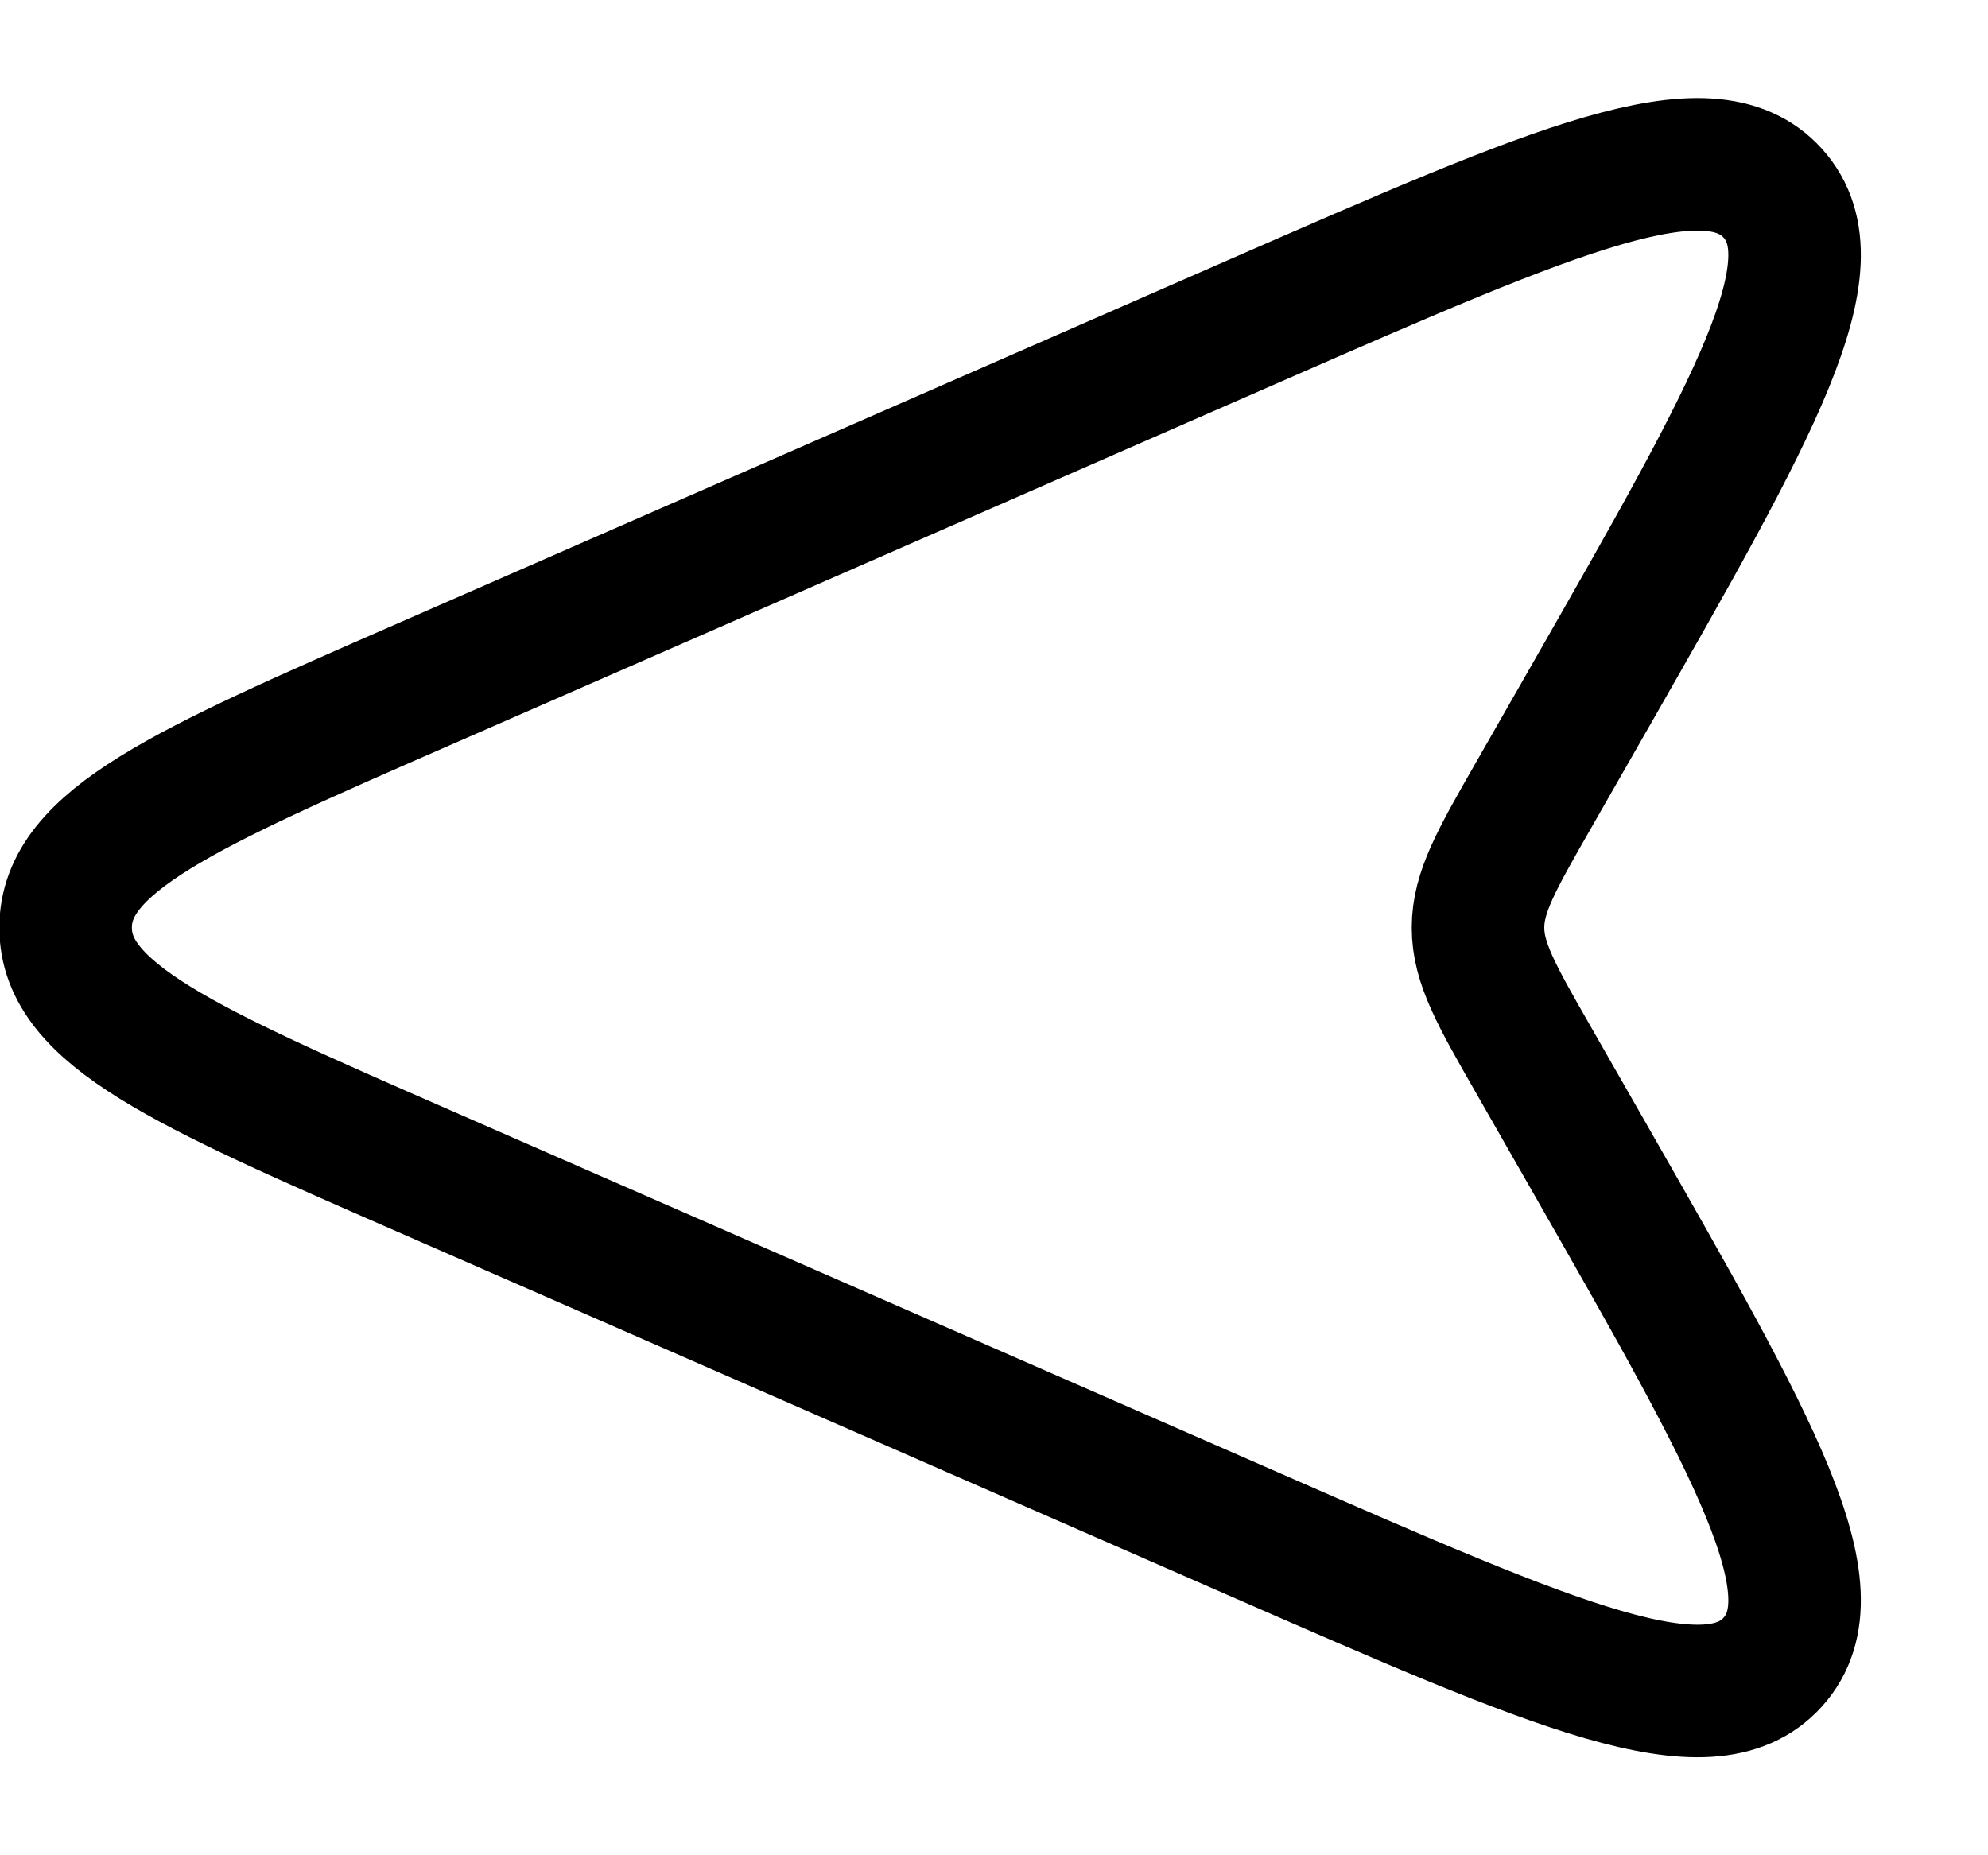 <svg width="15" height="14" viewBox="0 0 15 14" fill="none" xmlns="http://www.w3.org/2000/svg">
<path d="M12.002 8.753L11.567 7.992C11.29 7.508 11.152 7.266 11.152 7C11.152 6.734 11.29 6.492 11.567 6.008L11.567 6.008L12.002 5.247C13.24 3.08 13.859 1.996 13.377 1.459C12.894 0.922 11.75 1.422 9.464 2.422L3.188 5.168C1.393 5.953 0.495 6.346 0.495 7C0.495 7.654 1.393 8.047 3.188 8.832L9.464 11.578C11.75 12.578 12.894 13.079 13.377 12.541C13.859 12.004 13.24 10.92 12.002 8.753Z" stroke="black"/>
</svg>
